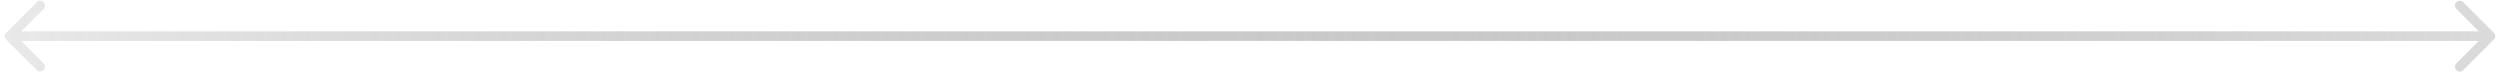 <svg width="260" height="8" viewBox="0 0 260 8" fill="none" xmlns="http://www.w3.org/2000/svg">
<path d="M0.646 3.406C0.451 3.601 0.451 3.918 0.646 4.113L3.828 7.295C4.024 7.49 4.34 7.49 4.536 7.295C4.731 7.1 4.731 6.783 4.536 6.588L1.707 3.759L4.536 0.931C4.731 0.736 4.731 0.419 4.536 0.224C4.34 0.028 4.024 0.028 3.828 0.224L0.646 3.406ZM259.354 4.113C259.549 3.918 259.549 3.601 259.354 3.406L256.172 0.224C255.976 0.028 255.66 0.028 255.464 0.224C255.269 0.419 255.269 0.736 255.464 0.931L258.293 3.759L255.464 6.588C255.269 6.783 255.269 7.1 255.464 7.295C255.66 7.49 255.976 7.49 256.172 7.295L259.354 4.113ZM1 4.259L259 4.259L259 3.259L1 3.259L1 4.259Z" fill="url(#paint0_linear_204_2674)"/>
<defs>
<linearGradient id="paint0_linear_204_2674" x1="296" y1="3.759" x2="-45" y2="3.759" gradientUnits="userSpaceOnUse">
<stop stop-color="#E8E8E8"/>
<stop offset="1" stop-color="#424242" stop-opacity="0"/>
</linearGradient>
</defs>
</svg>
